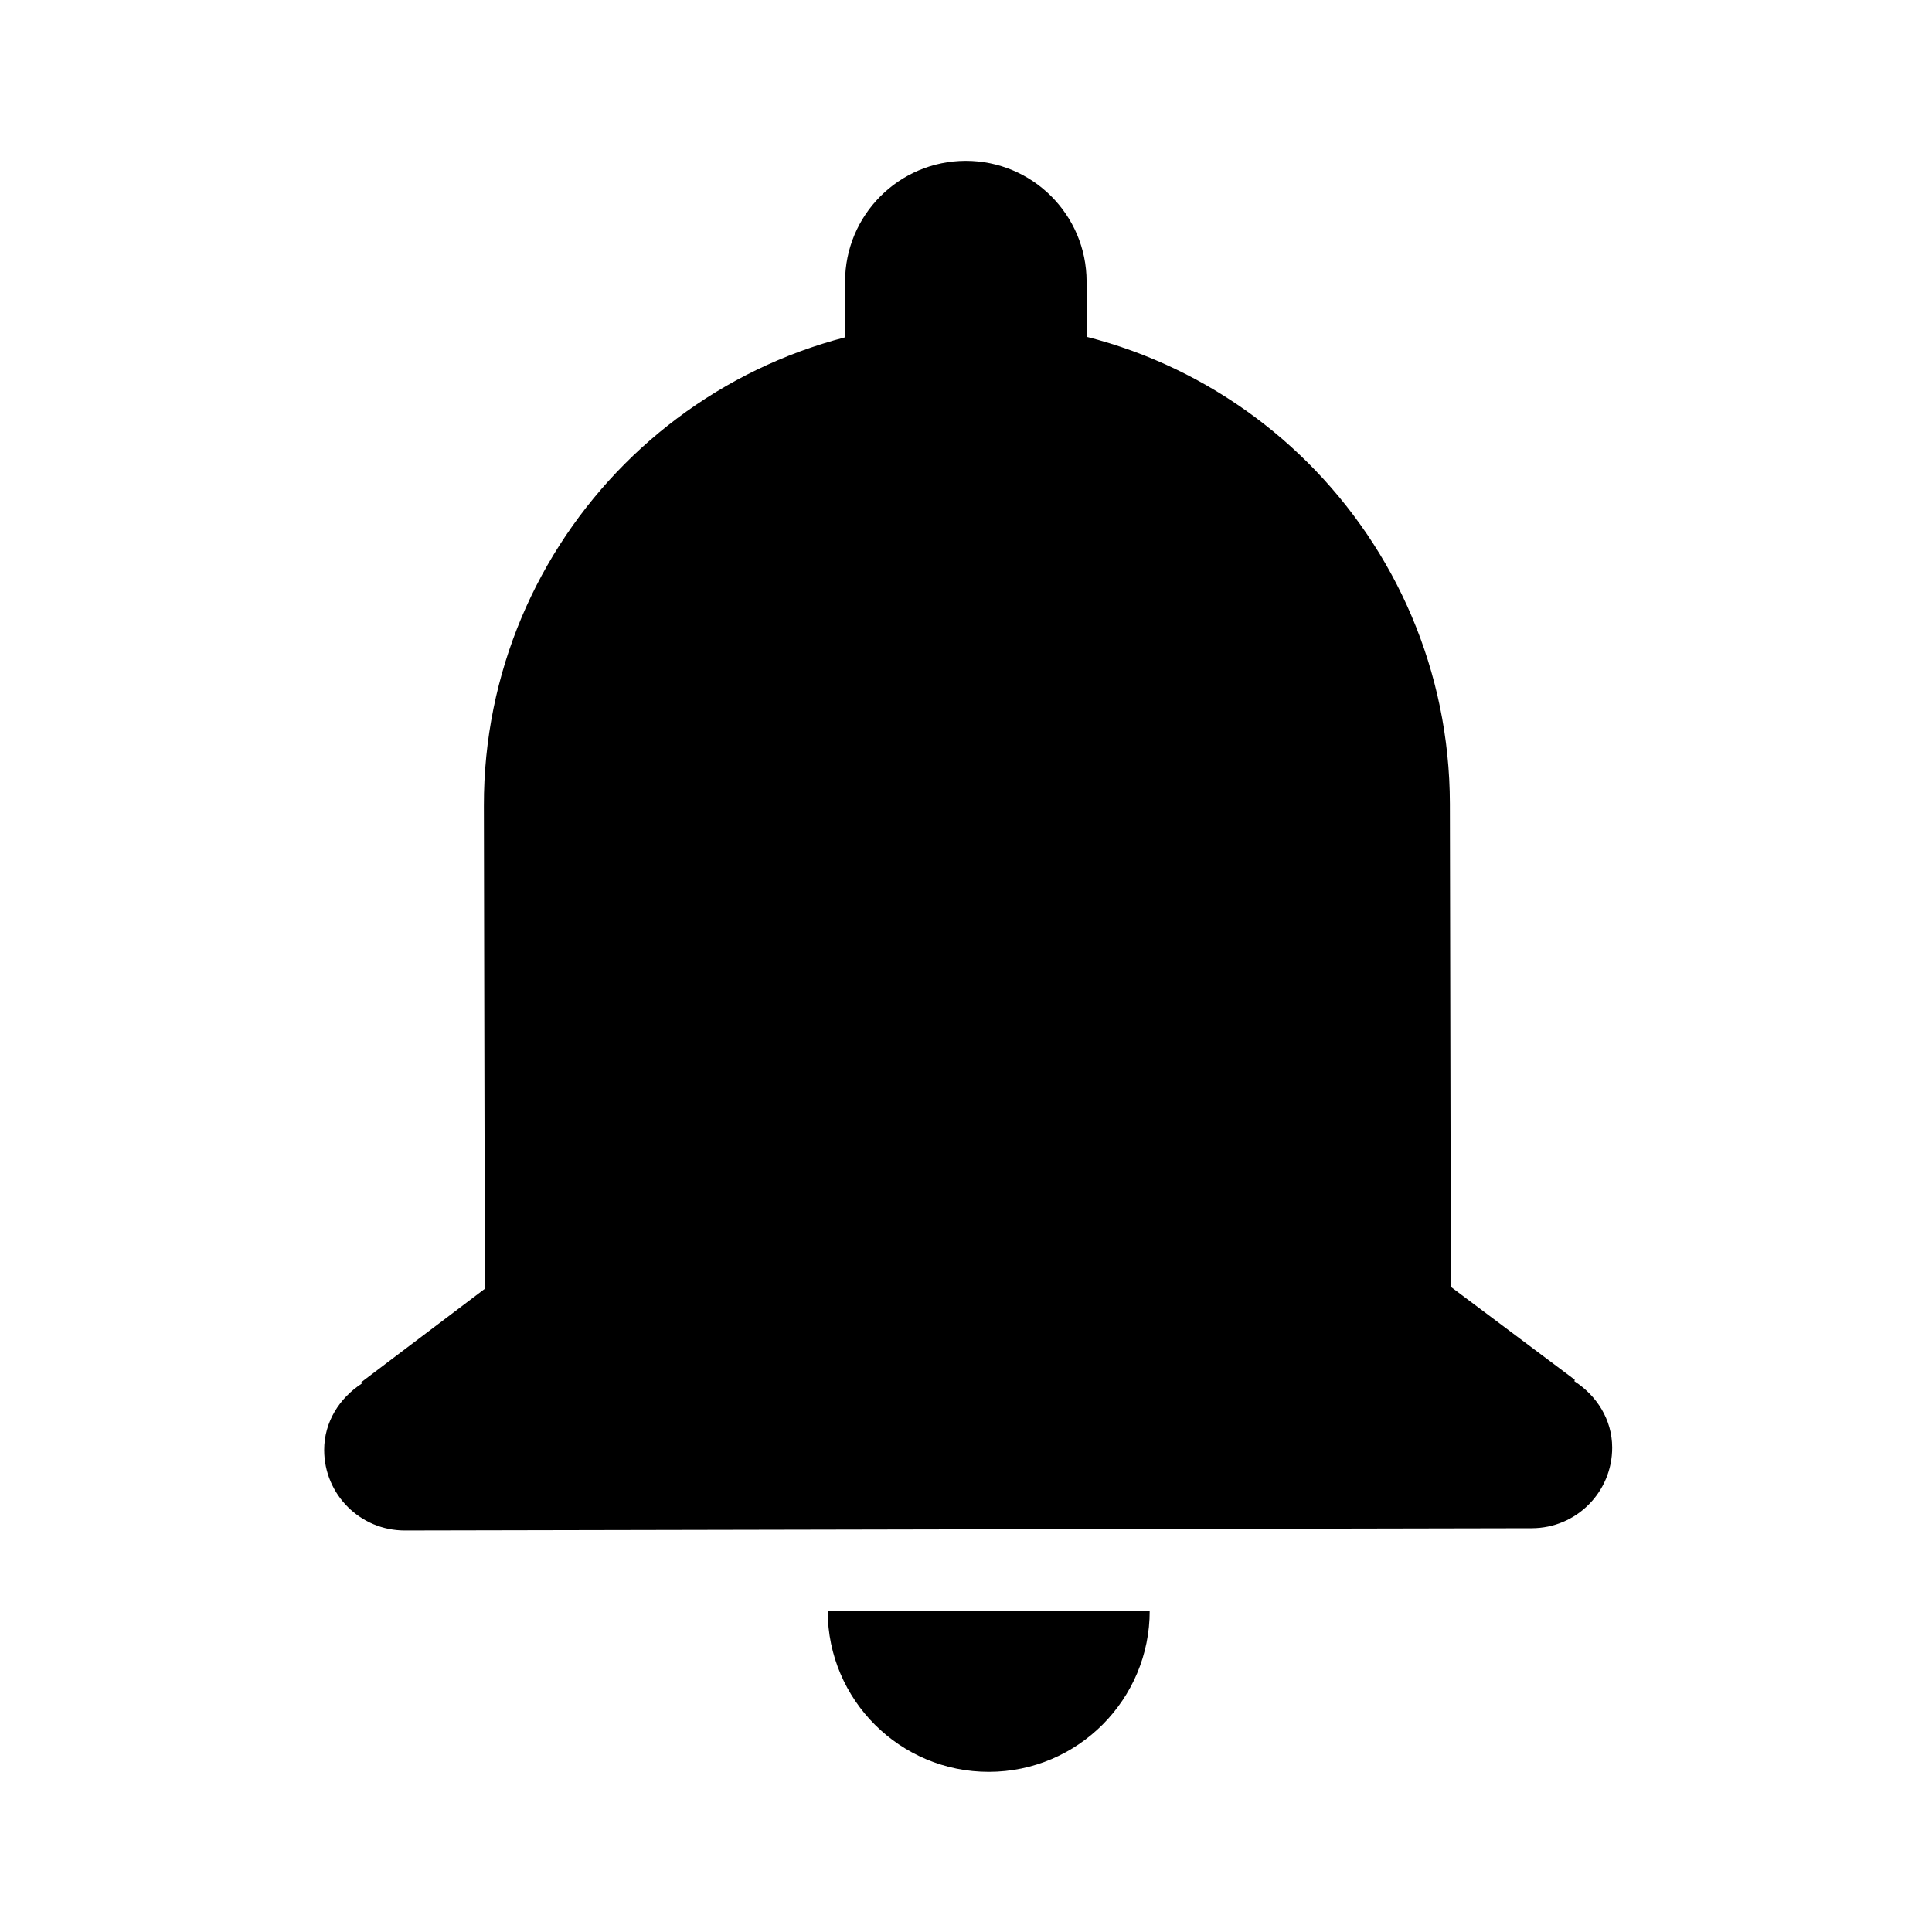 <svg xmlns="http://www.w3.org/2000/svg" viewBox="0 0 24 24" width="24" height="24" style="width: 100%; height: 100%; transform: translate3d(0px, 0px, 0px);" preserveAspectRatio="xMidYMid meet"><defs><clipPath id="__lottie_element_19"><rect width="24" height="24" x="0" y="0"></rect></clipPath></defs><g><g style="display: block;" transform="matrix(1,-0.002,0.002,1,-0.009,0.022)" opacity="1"><g opacity="1" transform="matrix(1,0,0,1,12,3.5)"><path fill="rgb(0,0,0)" fill-opacity="1" d=" M1.5,1.5 C1.5,1.5 -1.5,1.5 -1.5,1.5 C-1.5,1.5 -1.5,0 -1.5,0 C-1.5,-0.828 -0.828,-1.5 0,-1.5 C0.828,-1.5 1.5,-0.828 1.5,0 C1.5,0 1.5,1.5 1.5,1.5z"></path></g><g opacity="1" transform="matrix(1,0,0,1,12,11.5)"><path fill="rgb(0,0,0)" fill-opacity="1" d=" M7.532,5.675 C7.532,5.675 7.537,5.657 7.537,5.657 C7.537,5.657 6,4.5 6,4.5 C6,4.5 6,-1.5 6,-1.5 C6,-4.814 3.314,-7.5 0,-7.5 C-3.314,-7.5 -6,-4.814 -6,-1.5 C-6,-1.5 -6,4.5 -6,4.5 C-6,4.5 -7.537,5.657 -7.537,5.657 C-7.537,5.657 -7.532,5.675 -7.532,5.675 C-7.807,5.853 -8,6.148 -8,6.5 C-8,7.053 -7.552,7.5 -7,7.5 C-7,7.5 0,7.5 0,7.5 C0,7.5 7,7.5 7,7.5 C7.553,7.5 8,7.053 8,6.5 C8,6.148 7.806,5.853 7.532,5.675z"></path></g></g><g style="display: block;" transform="matrix(1,-0.002,0.002,1,-0.009,0.022)" opacity="1"><g opacity="1" transform="matrix(1,0,0,1,12.251,21.013)"><path fill="rgb(0,0,0)" fill-opacity="1" d=" M0,1 C1.104,1 2,0.104 2,-1 C2,-1 -2,-1 -2,-1 C-2,0.104 -1.104,1 0,1z"></path></g></g></g></svg>